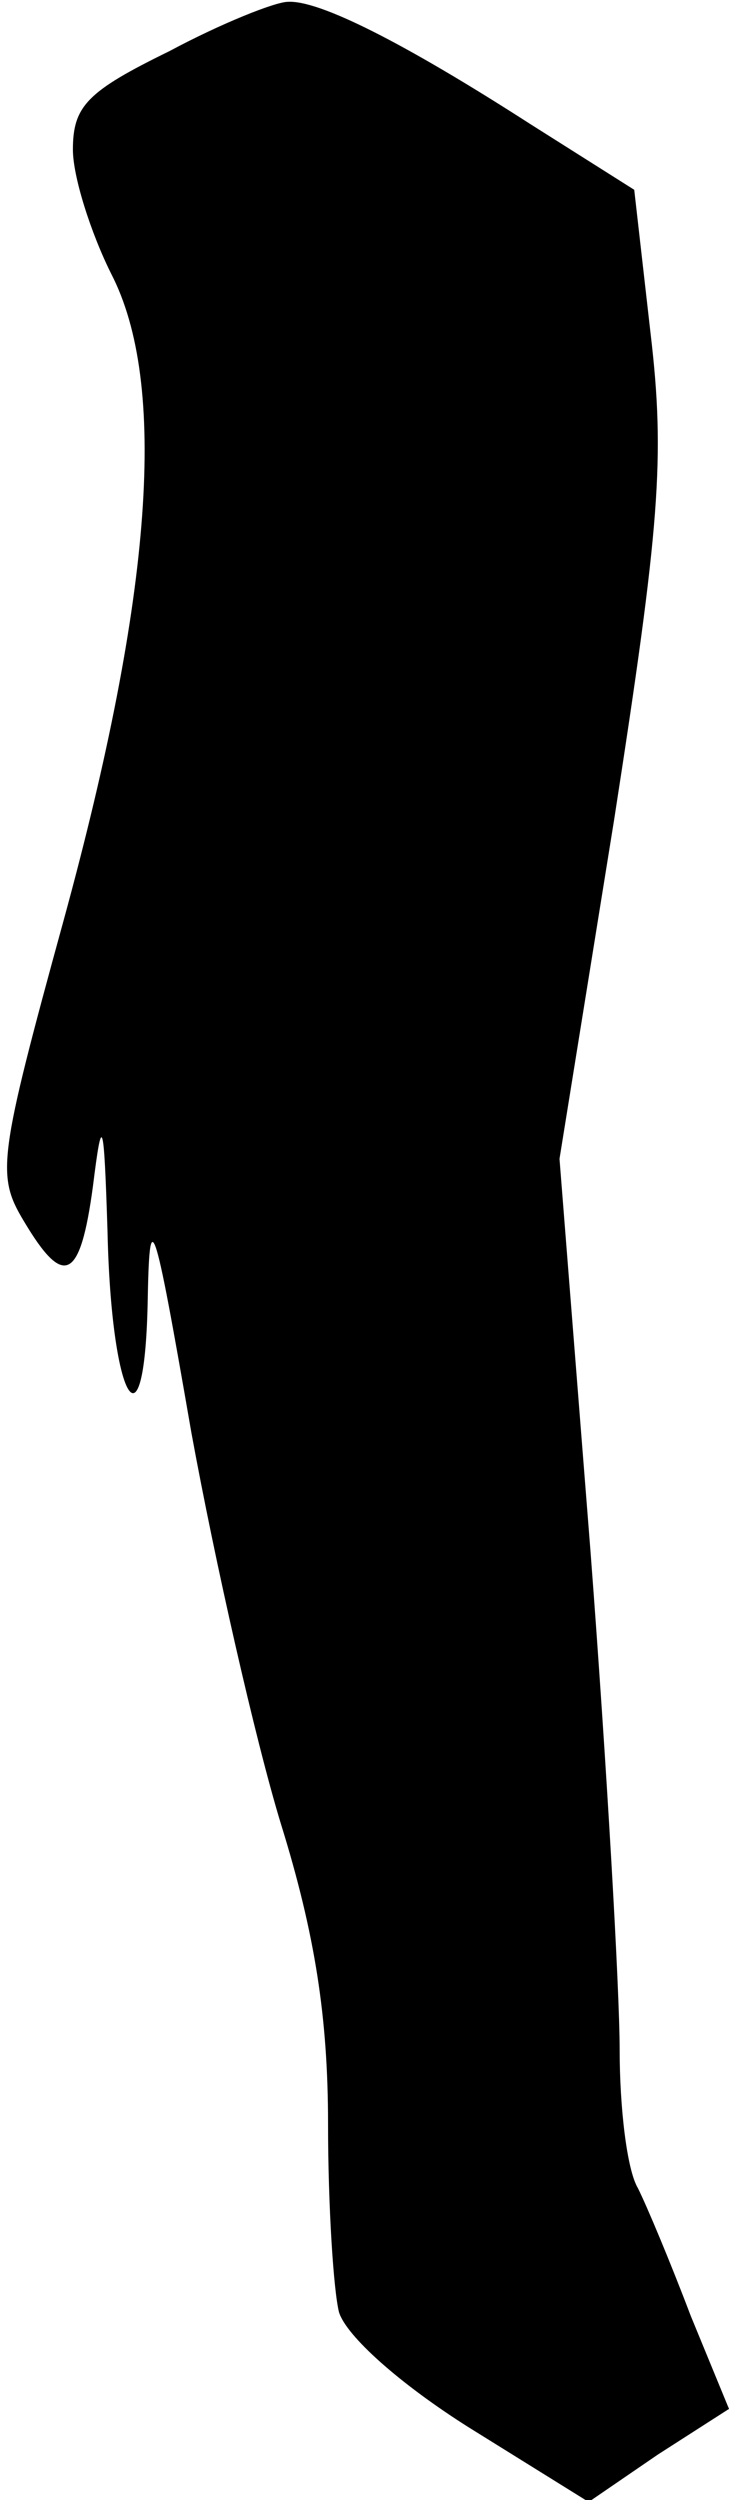<?xml version="1.0" standalone="no"?>
<!DOCTYPE svg PUBLIC "-//W3C//DTD SVG 20010904//EN"
 "http://www.w3.org/TR/2001/REC-SVG-20010904/DTD/svg10.dtd">
<svg version="1.0" xmlns="http://www.w3.org/2000/svg"
 width="40pt" height="137pt" viewBox="0 0 40 137"
 preserveAspectRatio="xMidYMid meet">
<g transform="translate(0,137) scale(0.1,-0.1)"
fill="#000000" stroke="none">
<path fill="#000000" stroke="none" d="M93 1342 c-45 -22 -53 -30 -53 -54 0
-15 10 -46 21 -68 31 -60 23 -175 -26 -354 -36 -131 -37 -140 -22 -165 22 -37
31 -33 38 19 5 40 6 38 8 -25 2 -91 20 -124 22 -40 1 56 3 51 24 -70 13 -71
35 -168 49 -214 19 -61 26 -107 26 -165 0 -45 3 -91 6 -103 4 -13 33 -39 71
-63 l66 -41 38 26 39 25 -21 51 c-11 29 -24 60 -29 70 -6 10 -10 44 -10 76 0
32 -7 155 -16 273 l-17 215 30 186 c25 161 28 198 20 266 l-9 79 -57 36 c-70
45 -116 68 -133 67 -7 0 -37 -12 -65 -27z"/>
</g>
</svg>
